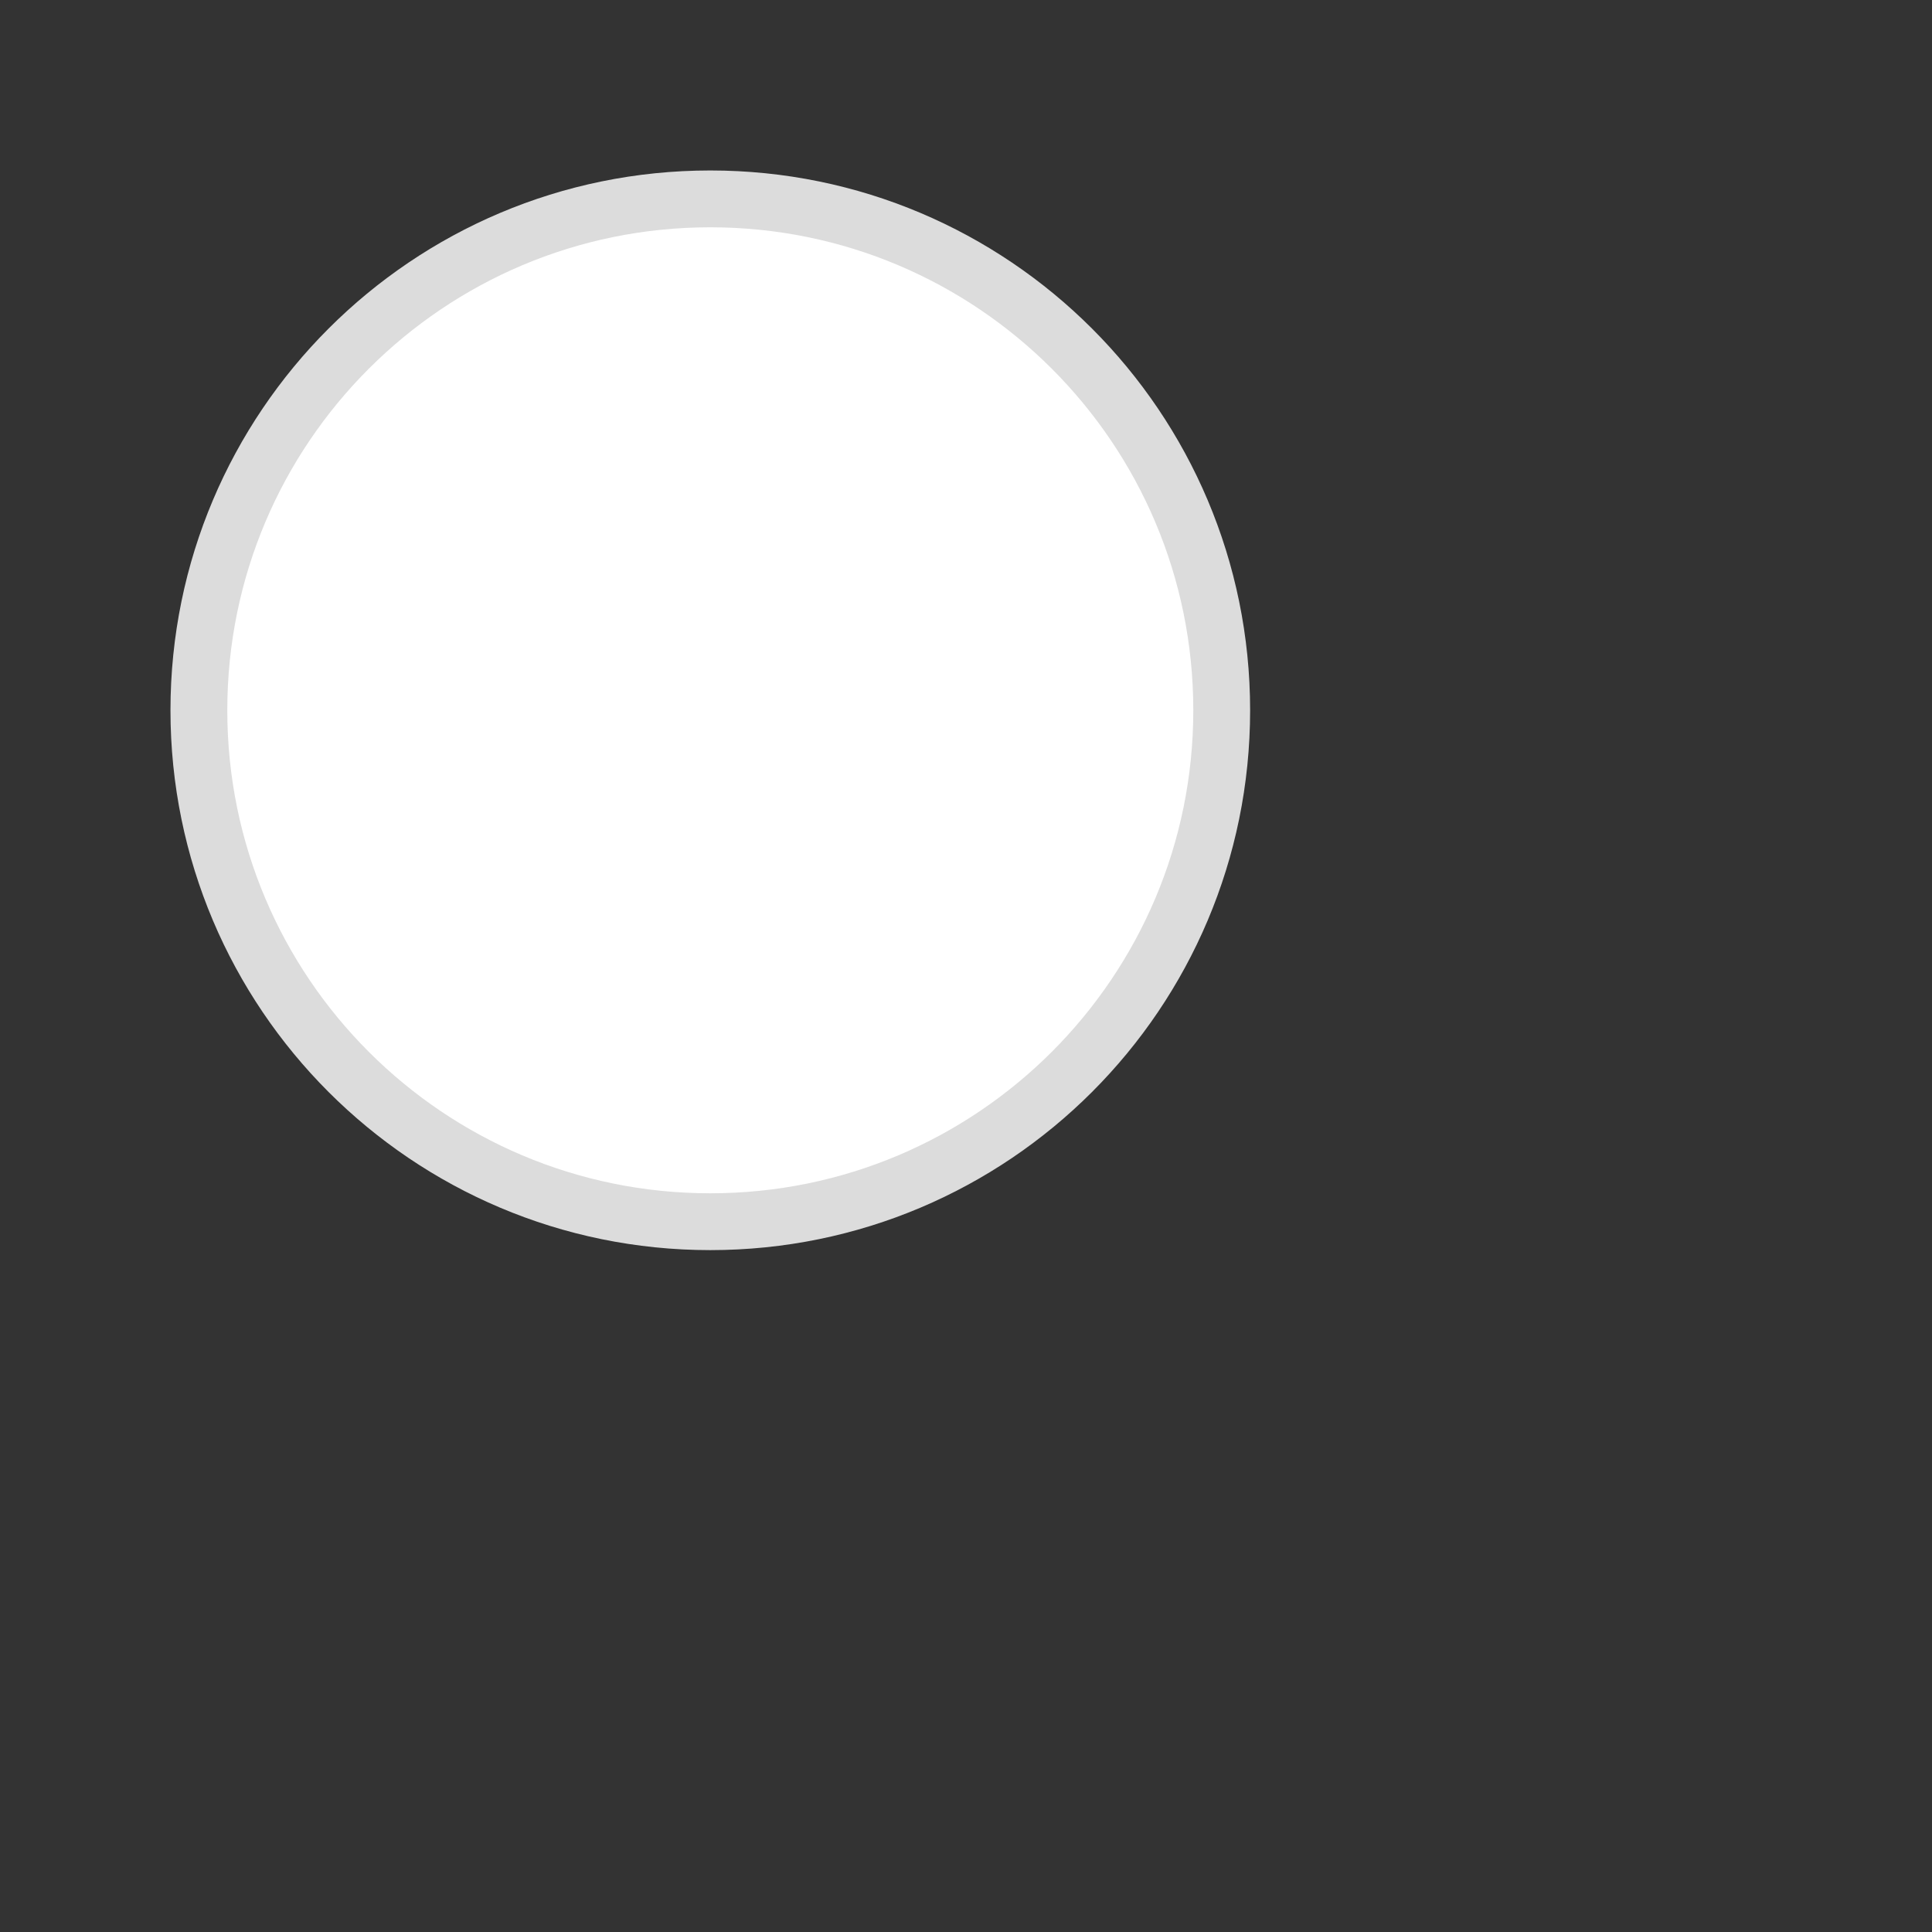 <svg 
 xmlns="http://www.w3.org/2000/svg"
 xmlns:xlink="http://www.w3.org/1999/xlink"
 width="34px" height="34px">
<rect width="100%" height="100%" fill="#333333" stroke="none"/>
<path fill-rule="evenodd"  stroke-width="1px" stroke="rgb(220, 220, 220)" fill="rgb(255, 255, 255)"
 d="M12.500,3.500 C17.471,3.500 21.500,7.529 21.500,12.500 C21.500,17.470 17.471,21.500 12.500,21.500 C7.529,21.500 3.500,17.470 3.500,12.500 C3.500,7.529 7.529,3.500 12.500,3.500 Z"/>
</svg>
